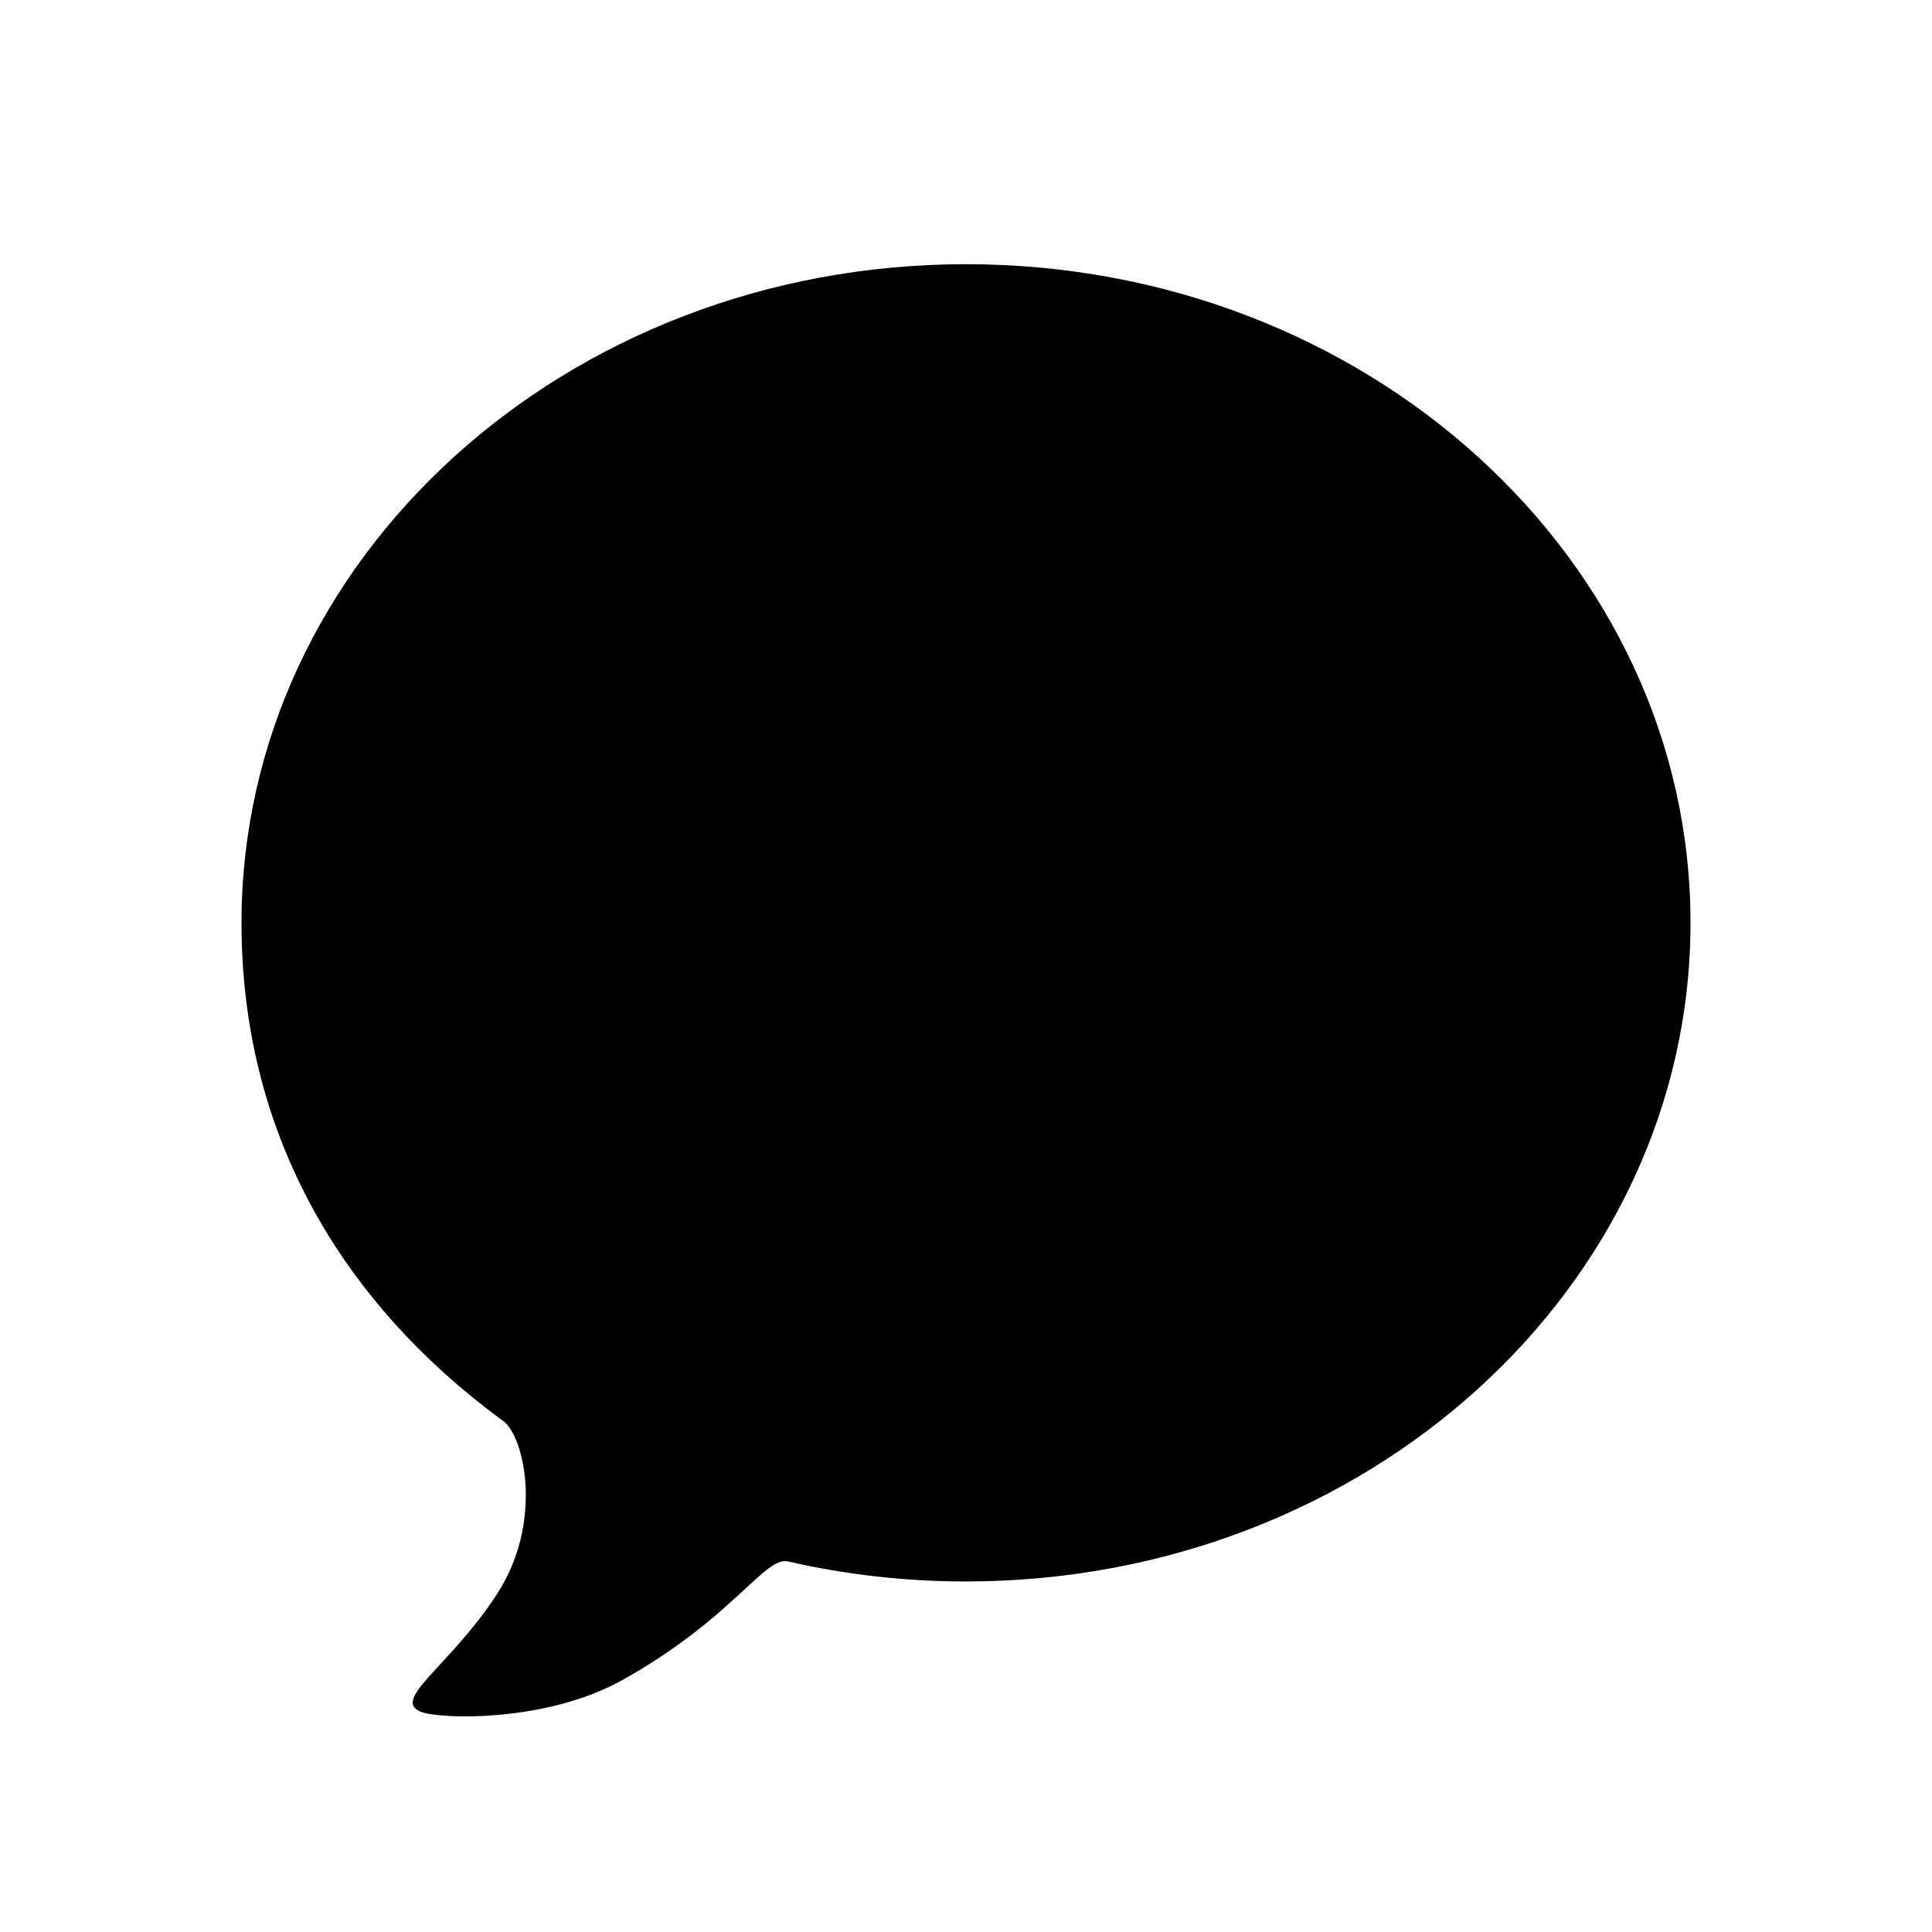 <svg width="32" height="32"><path d="M28 15.285C28 9.26 22.627 4.376 16 4.376S4 9.26 4 15.286c0 3.435 1.605 6.252 4.336 8.251.35.256.671 1.677-.107 2.87-.779 1.194-1.75 1.74-1.263 1.944.3.125 2.074.188 3.354-.53 1.83-1.026 2.341-2.048 2.735-1.958.942.216 1.929.331 2.945.331 6.627 0 12-4.884 12-10.909z"/></svg>